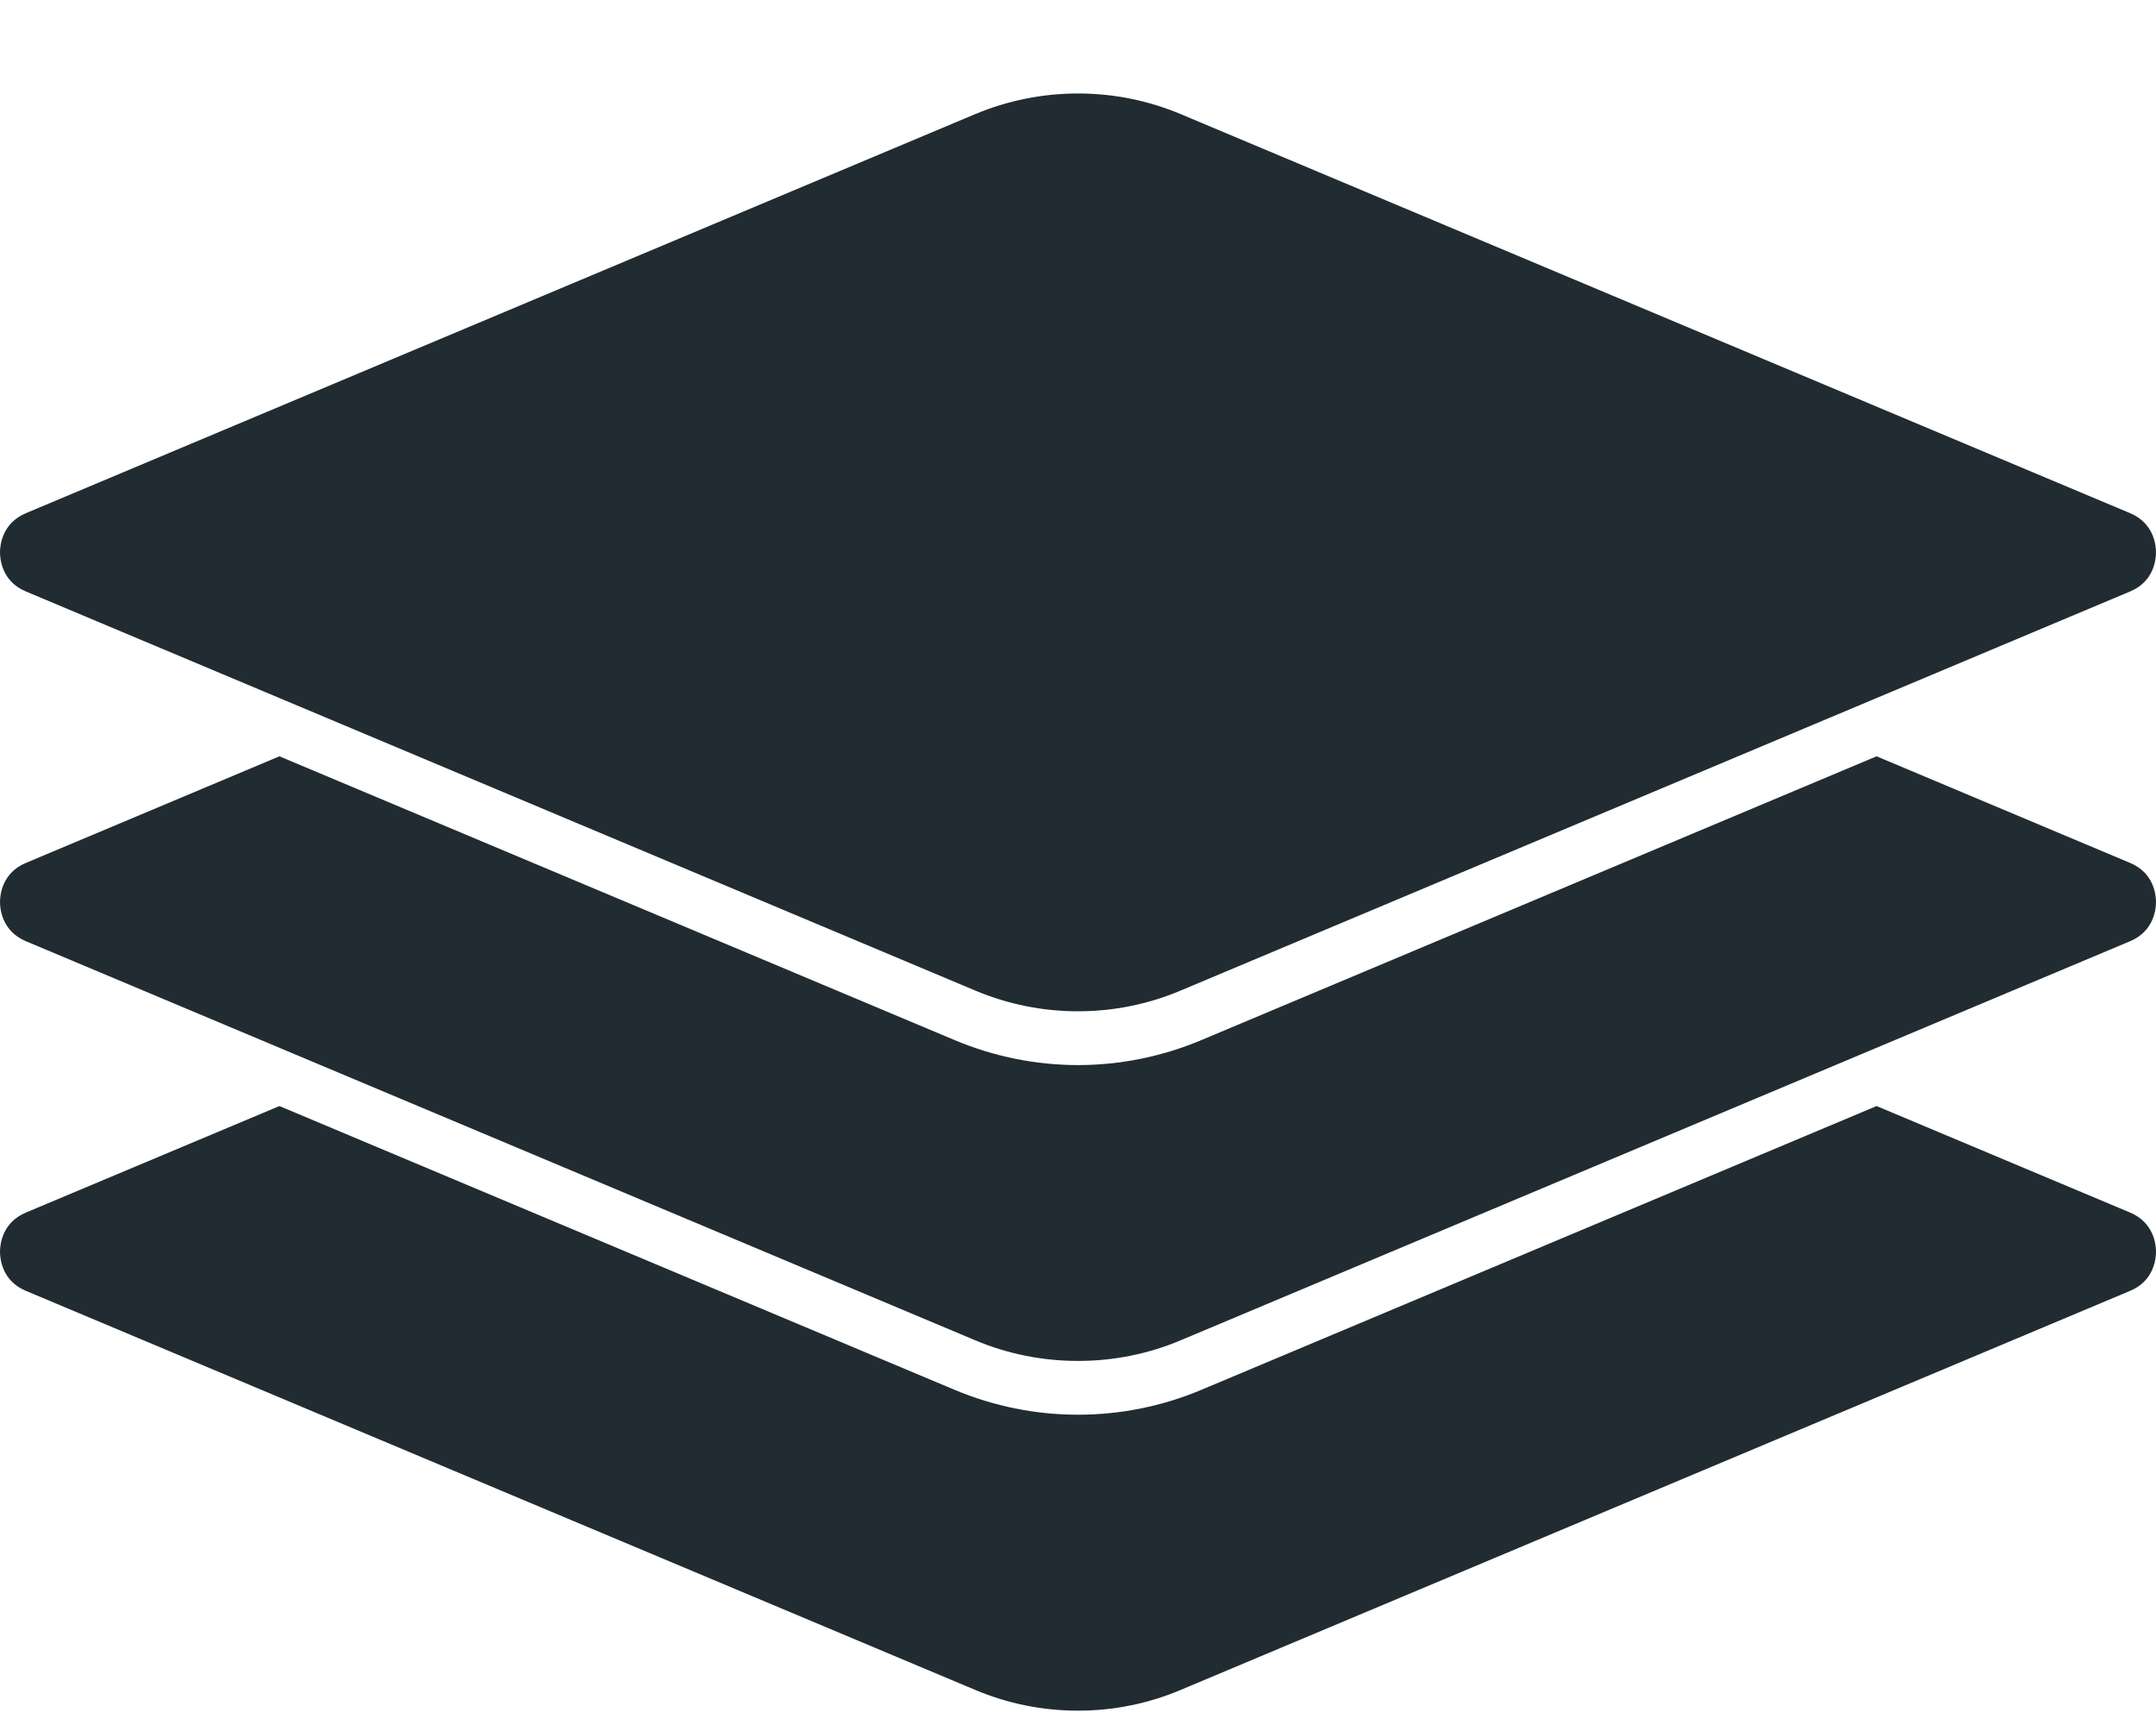<svg width="20" height="16" viewBox="0 0 20 16" fill="none" xmlns="http://www.w3.org/2000/svg">
<path fill-rule="evenodd" clip-rule="evenodd" d="M0.24 5.486C0.017 5.393 0 5.185 0 5.123C0 5.062 0.017 4.854 0.24 4.76L9.045 1.059C9.349 0.932 9.671 0.867 10 0.867C10.329 0.867 10.651 0.932 10.954 1.059L19.76 4.76C19.983 4.854 20 5.062 20 5.123C20 5.185 19.983 5.393 19.76 5.486L10.954 9.187C10.651 9.315 10.329 9.38 10 9.38C9.671 9.38 9.349 9.315 9.045 9.187L0.24 5.486ZM19.76 11.247C19.983 11.341 20 11.549 20 11.61C20 11.672 19.983 11.88 19.76 11.973L10.954 15.674C10.651 15.802 10.329 15.867 10 15.867C9.671 15.867 9.349 15.802 9.045 15.674L0.24 11.973C0.017 11.88 0 11.672 0 11.61C0 11.549 0.017 11.341 0.24 11.247L2.592 10.259L8.855 12.891C9.221 13.045 9.611 13.122 10 13.122C10.389 13.122 10.779 13.045 11.145 12.891L17.408 10.259L19.76 11.247ZM19.76 8.73L10.954 12.431C10.651 12.559 10.329 12.623 10 12.623C9.671 12.623 9.349 12.559 9.045 12.431L0.24 8.73C0.017 8.636 0 8.428 0 8.367C0 8.305 0.017 8.097 0.24 8.004L2.592 7.015L8.855 9.647C9.221 9.801 9.611 9.879 10 9.879C10.389 9.879 10.779 9.801 11.145 9.647L17.408 7.015L19.76 8.004C19.983 8.097 20 8.305 20 8.367C20 8.428 19.983 8.636 19.76 8.73Z" fill="#212B32"/>
</svg>
